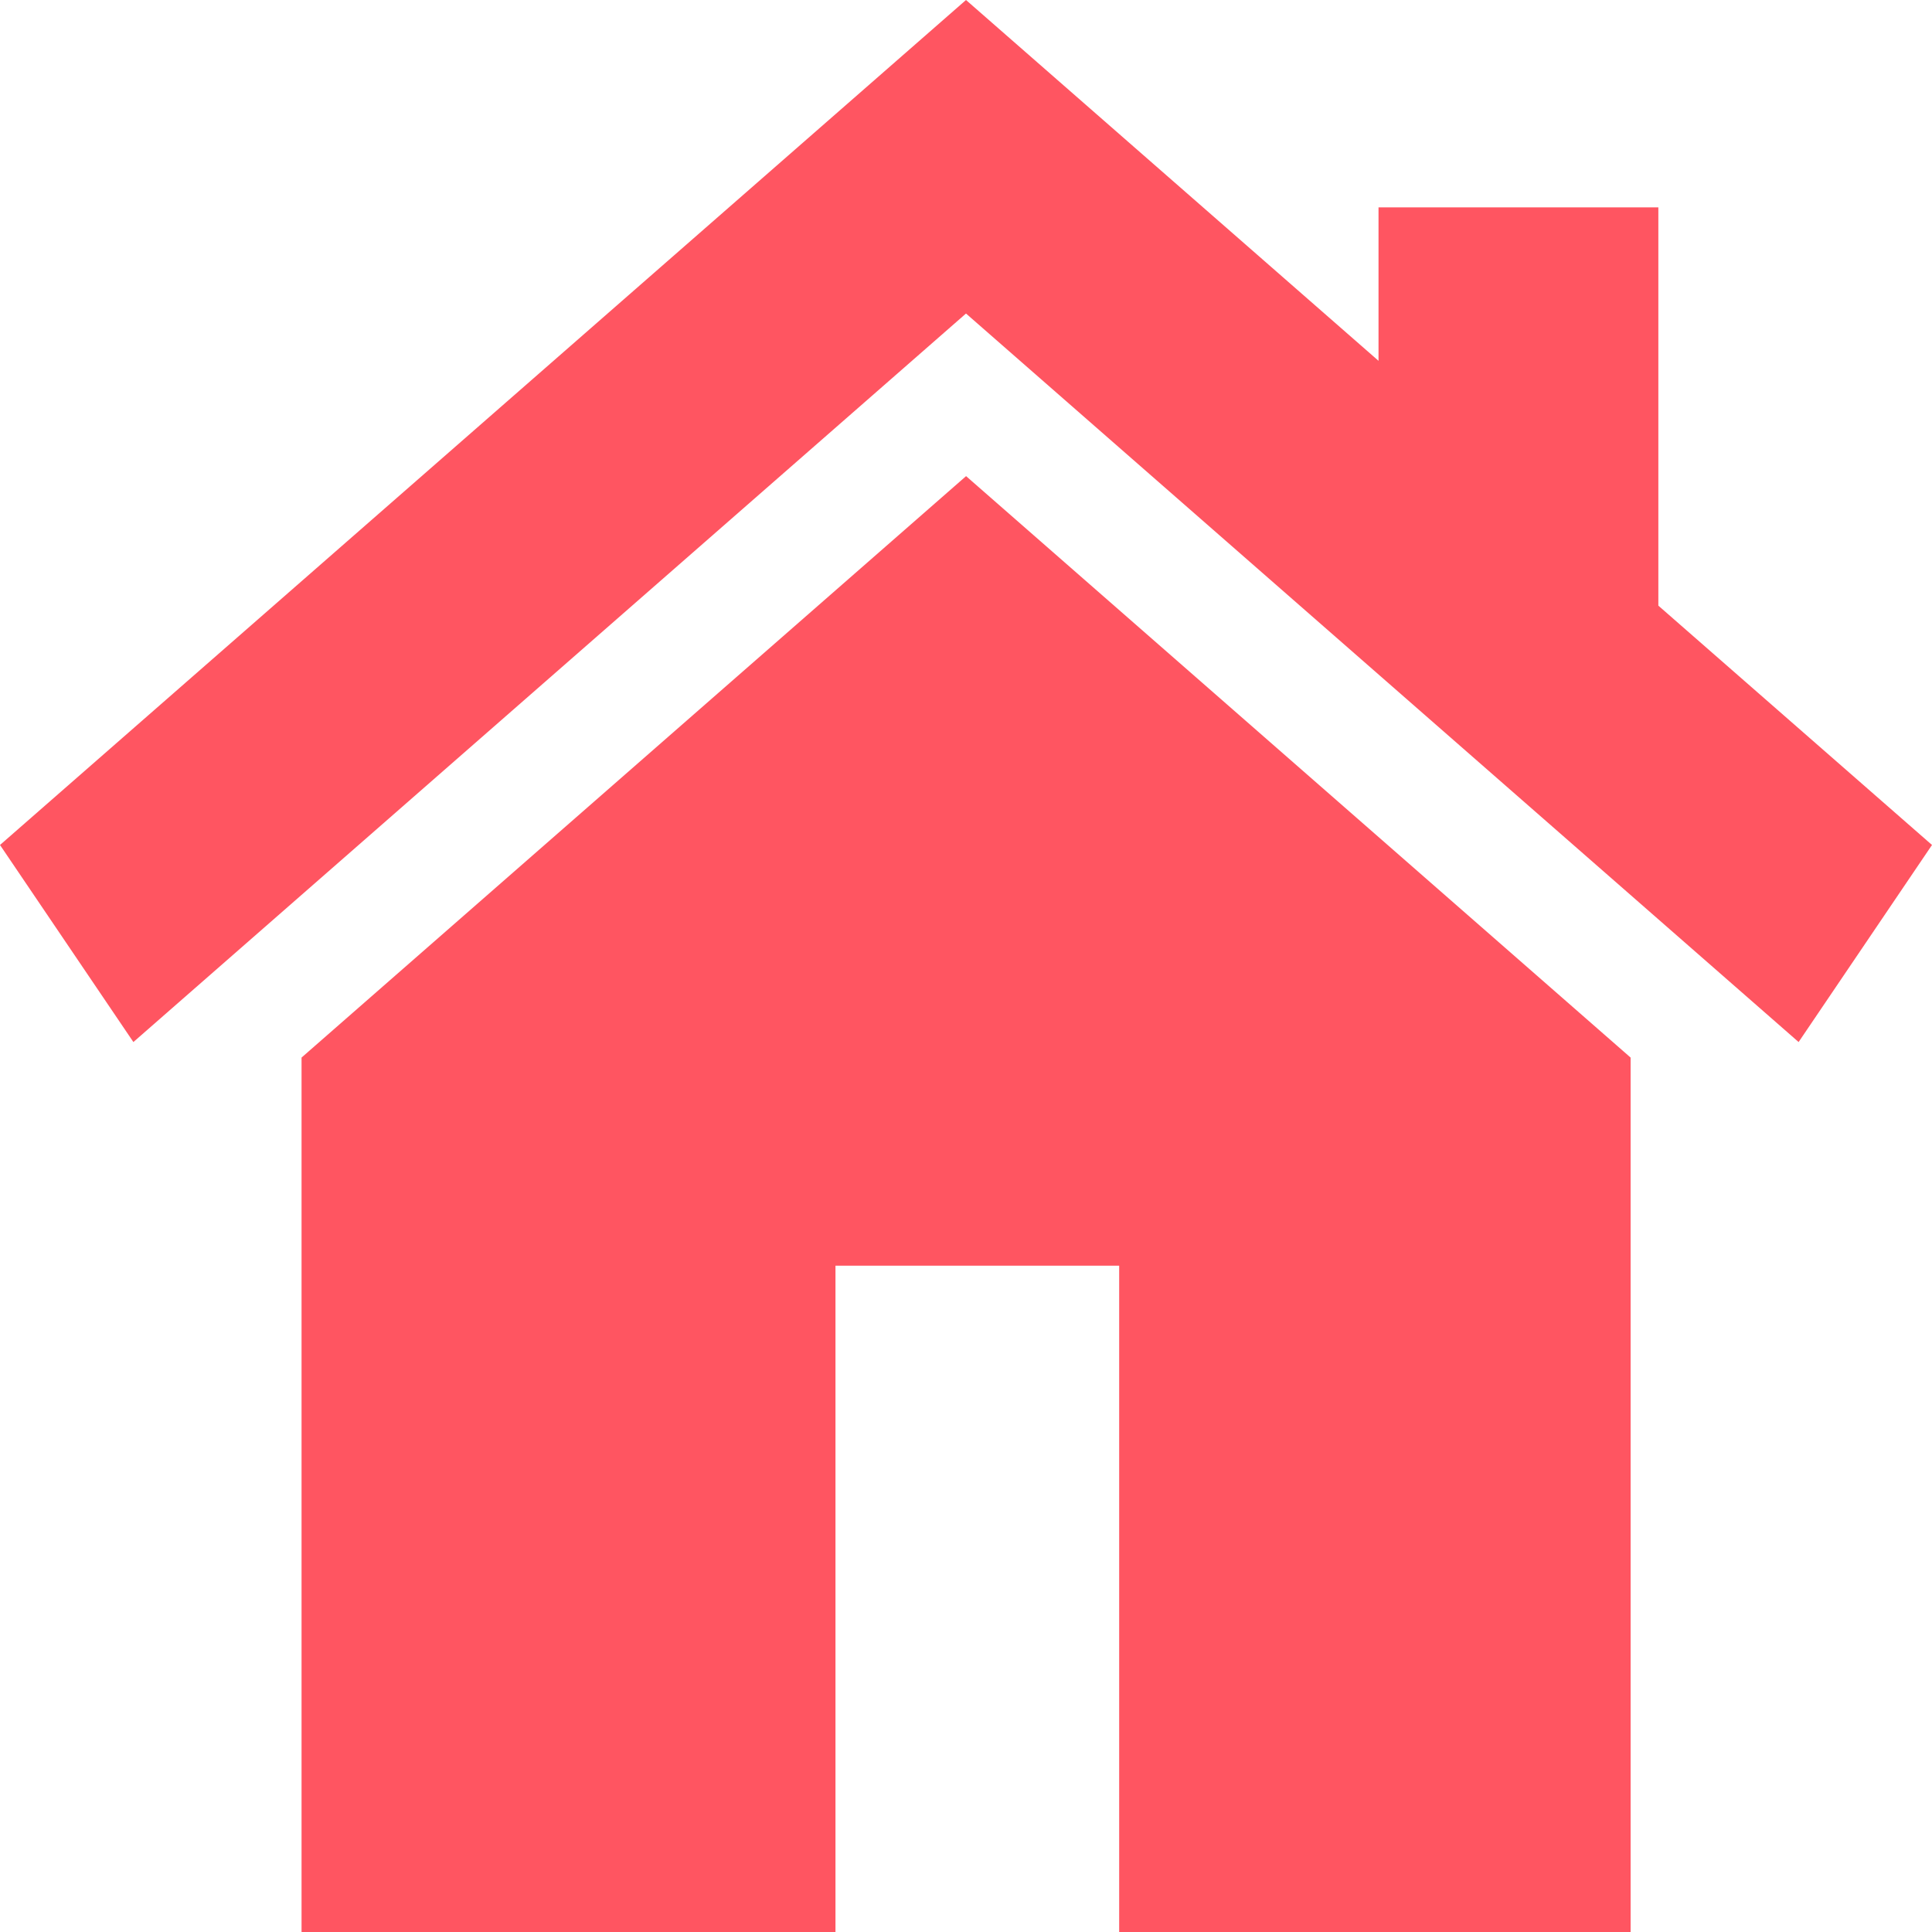 <svg width="25" height="25" viewBox="0 0 25 25" fill="none" xmlns="http://www.w3.org/2000/svg">
<path d="M12.501 6.161L3.902 13.685V25H10.811V16.378H14.482V25H21.1V13.685L12.501 6.161Z" fill="#FF5561"/>
<path d="M21.459 7.837V2.683H17.838V4.669L12.5 0L0 10.934L1.726 13.484L12.5 4.057L23.274 13.484L25 10.934L21.459 7.837Z" fill="#FF5561"/>
</svg>
